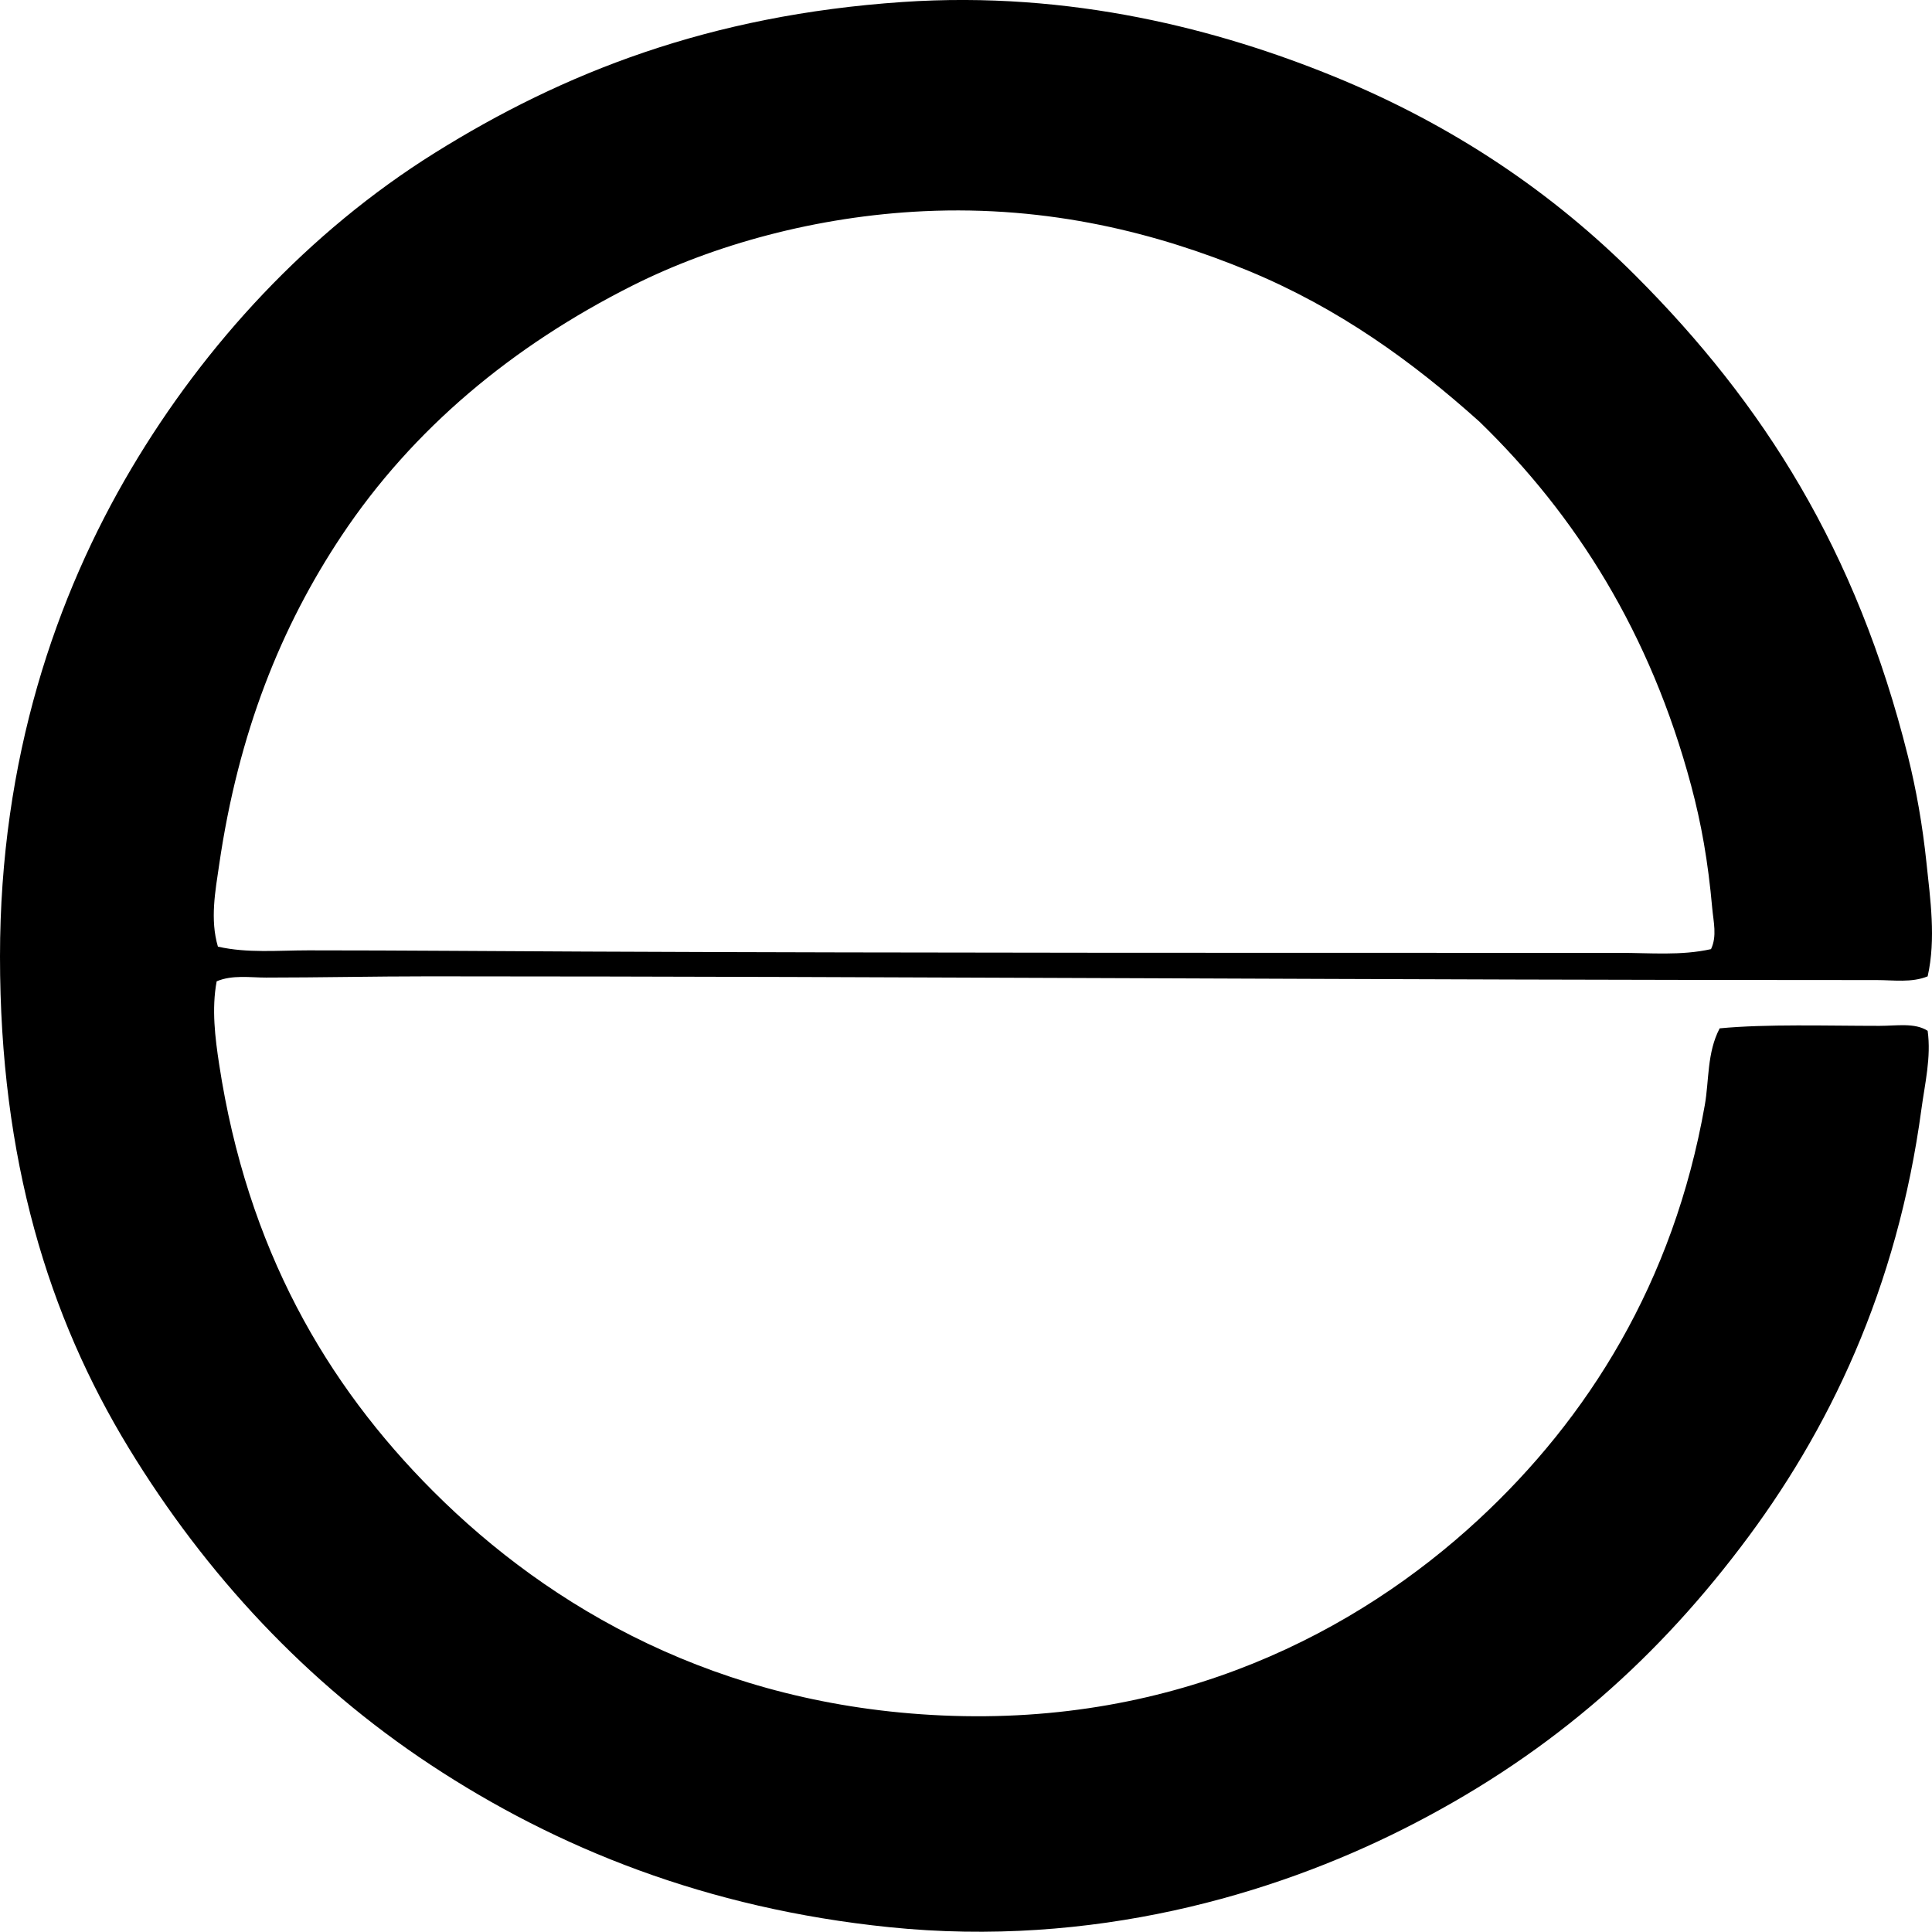 <?xml version="1.0" encoding="iso-8859-1"?>
<!-- Generator: Adobe Illustrator 19.2.0, SVG Export Plug-In . SVG Version: 6.00 Build 0)  -->
<svg version="1.1" xmlns="http://www.w3.org/2000/svg" xmlns:xlink="http://www.w3.org/1999/xlink" x="0px" y="0px"
	 viewBox="0 0 74.312 74.304" style="enable-background:new 0 0 74.312 74.304;" xml:space="preserve">
<g id="Electrolux_x5F_CH">
	<path style="fill-rule:evenodd;clip-rule:evenodd;" d="M74.145,37.554c-0.615,0.252-1.32,0.143-1.952,0.143
		c-18.658,0.002-37.098-0.139-55.716-0.143c-2.094,0-4.19,0.047-6.238,0.047c-0.635,0-1.302-0.111-1.905,0.144
		c-0.2,1.064-0.058,2.186,0.095,3.189c1.082,7.092,4.115,12.307,8.238,16.43c4.508,4.508,10.959,8.234,19.572,8.619
		c9.044,0.404,15.973-3.225,20.62-7.525c4.207-3.891,7.511-9.115,8.714-15.951c0.169-0.957,0.081-2.018,0.572-2.953
		c1.81-0.172,4.104-0.096,6.143-0.096c0.665,0,1.364-0.129,1.857,0.191c0.14,1.02-0.107,2.029-0.238,3
		c-0.931,6.914-3.557,12.397-6.953,16.857c-3.495,4.604-7.629,8.158-13,10.857c-4.987,2.508-11.919,4.568-19.763,3.762
		c-7.013-0.721-12.77-3.037-17.62-6.238c-4.779-3.154-8.661-7.336-11.619-12.191C1.868,50.636,0,44.603,0,36.793
		c0-7.619,2.155-13.879,5.048-18.762c2.836-4.789,6.814-9.111,11.667-12.145c4.944-3.09,10.575-5.305,18-5.809
		c6.495-0.443,12.203,1.074,16.572,2.855c4.635,1.891,8.451,4.498,11.62,7.668c4.924,4.926,8.5,10.566,10.477,18.477
		c0.321,1.285,0.563,2.658,0.714,4.096C74.245,34.58,74.471,36.105,74.145,37.554z M65.859,34.935
		c-0.16-1.801-0.42-3.258-0.81-4.715c-1.566-5.863-4.432-10.4-8.143-14c-2.56-2.297-5.403-4.365-8.905-5.811
		c-3.451-1.422-7.609-2.514-12.476-2.285c-4.124,0.195-8.073,1.291-11.191,2.857c-4.623,2.324-8.456,5.514-11.191,9.619
		c-2.336,3.508-3.975,7.586-4.714,12.668c-0.145,0.994-0.356,2.094-0.047,3.143c1.136,0.258,2.309,0.143,3.476,0.143
		c3.708,0,7.132,0.033,10.667,0.047c13.241,0.058,26.478,0.047,39.763,0.049c1.18,0,2.373,0.115,3.524-0.143
		C66.05,36.011,65.905,35.449,65.859,34.935z"/>
</g>
<g id="Layer_1">
</g>
</svg>
